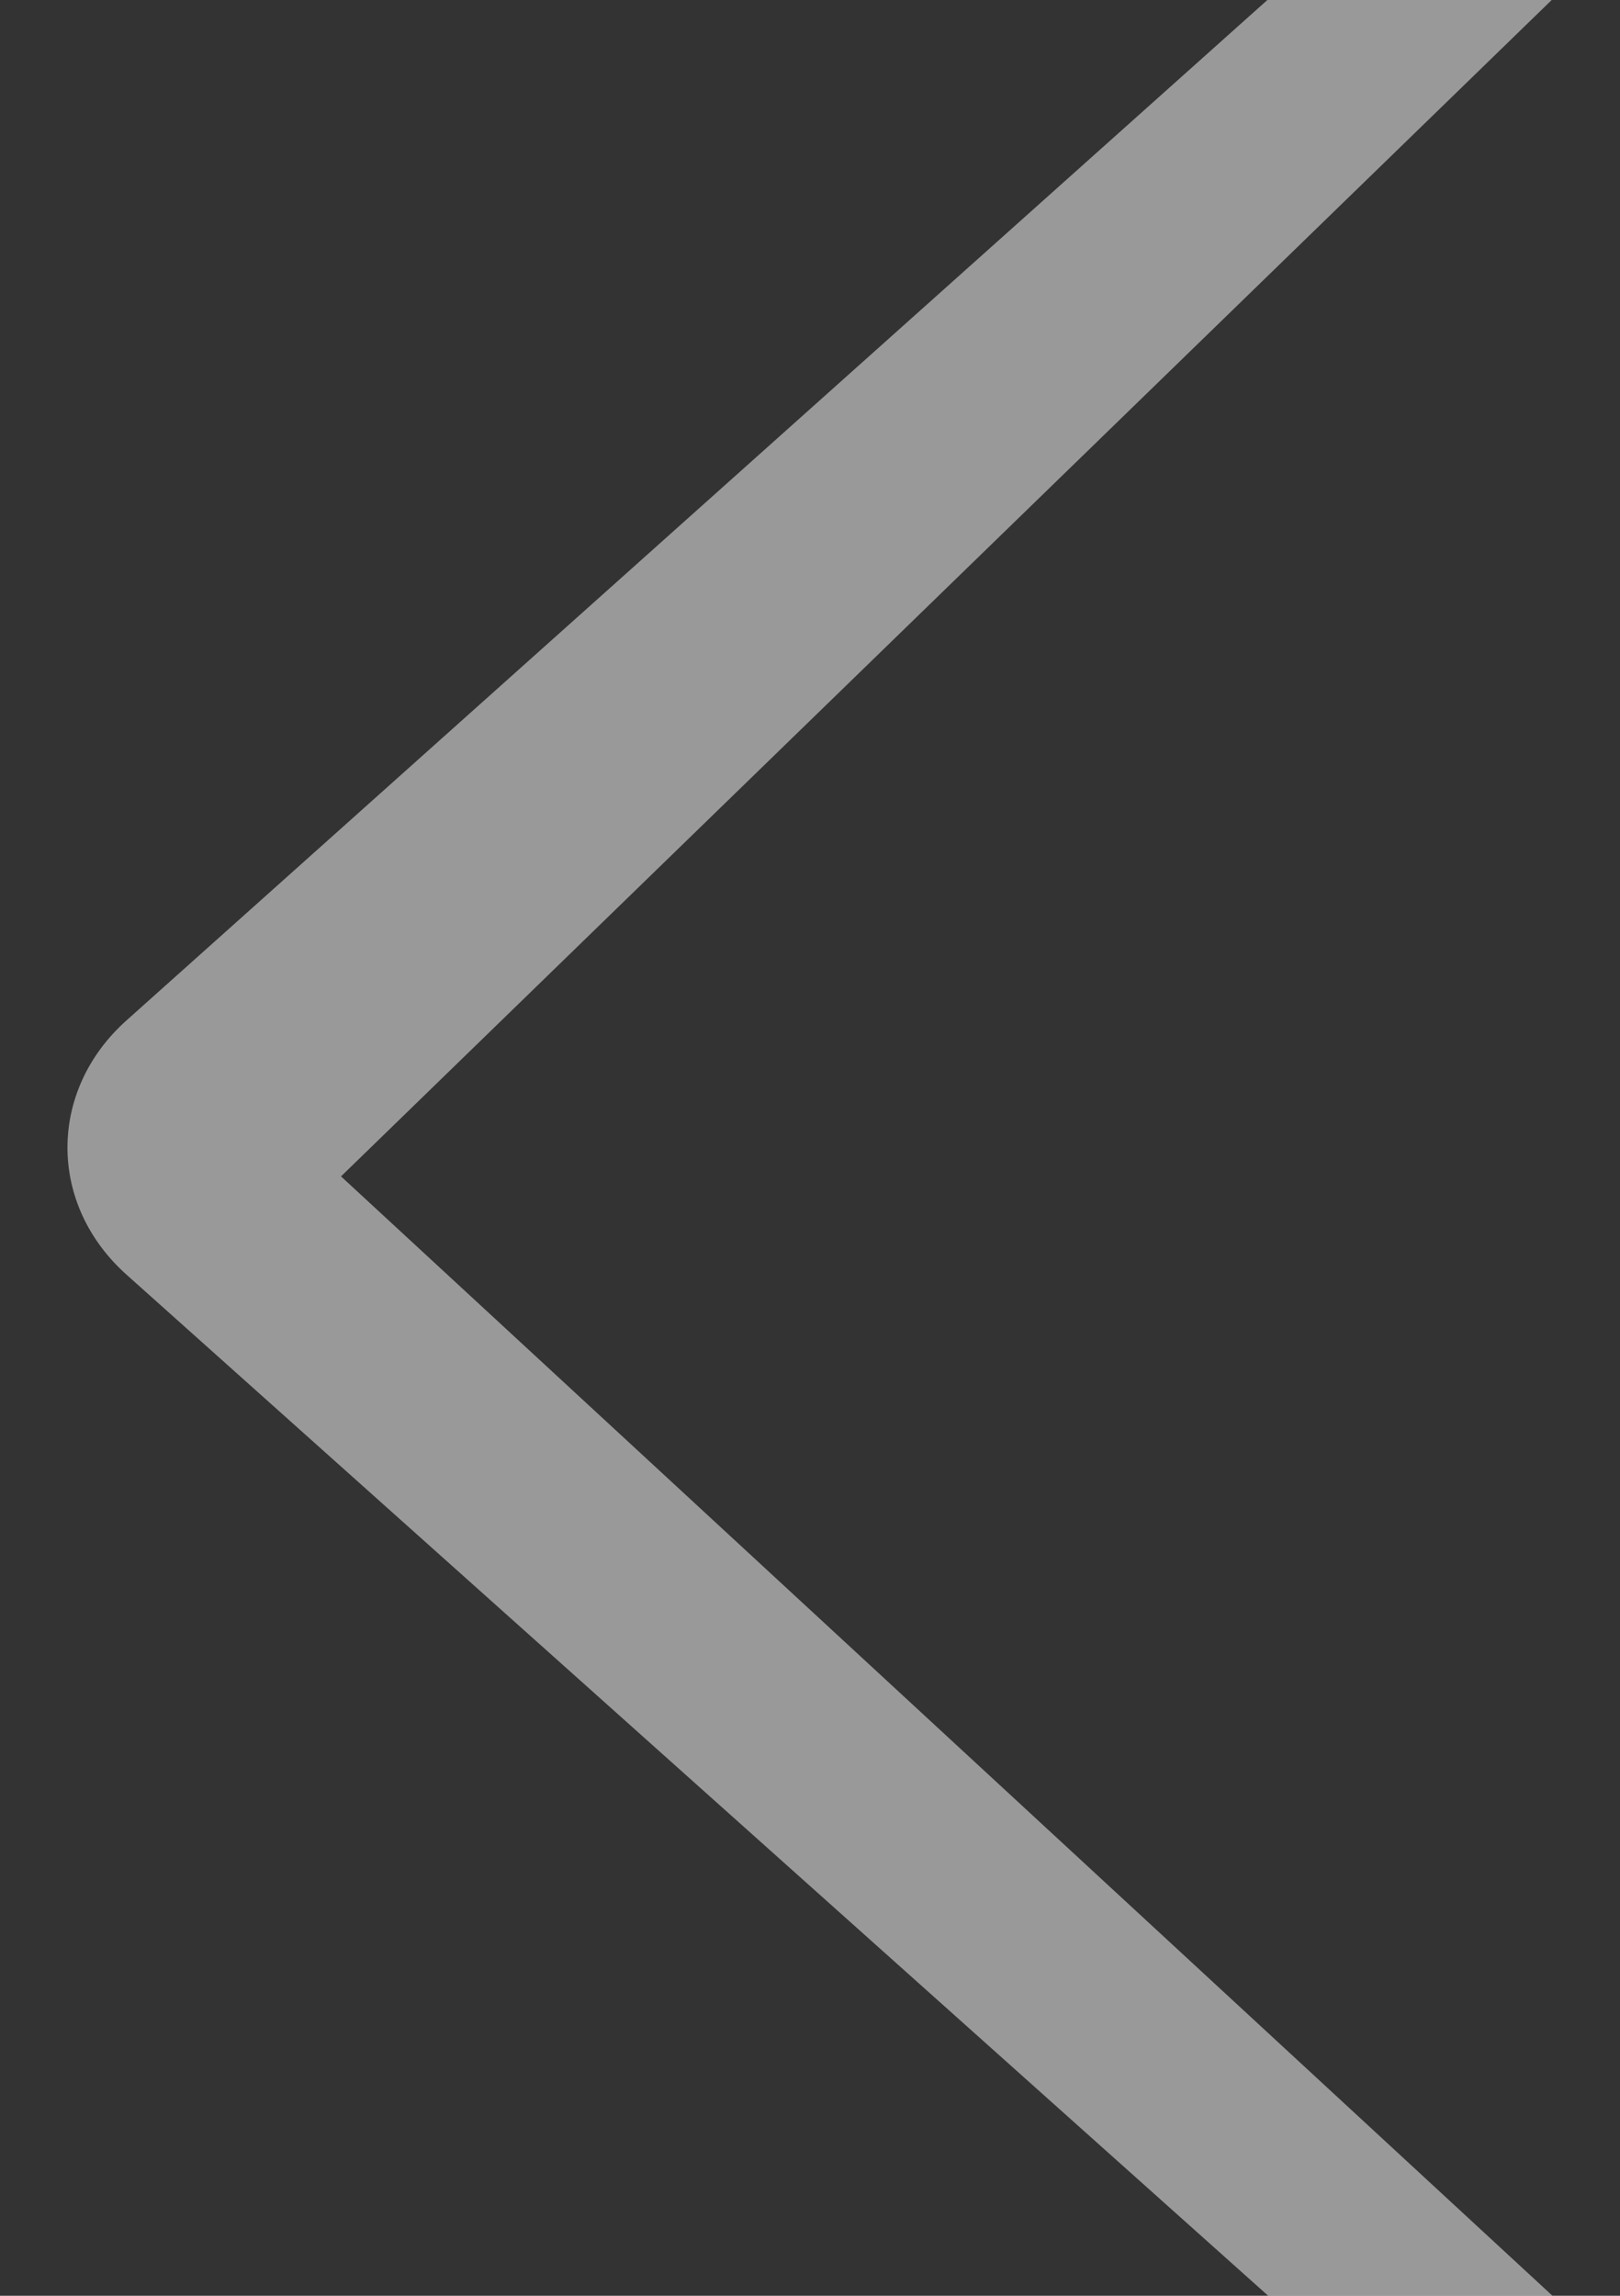<svg width="12" height="17" viewBox="0 0 12 17" fill="none" xmlns="http://www.w3.org/2000/svg">
<rect x="0" y="0" width="12" height="17" fill="#333333" stroke="none"/>
<path d="M0.937 7.556L9.388 1.35361e-05L11.494 1.3352e-05L2.526 8.711L11.5 17L9.394 17L0.943 9.444C0.353 8.922 0.353 8.078 0.937 7.556Z" fill="white" fill-opacity="0.5"/>
</svg>
